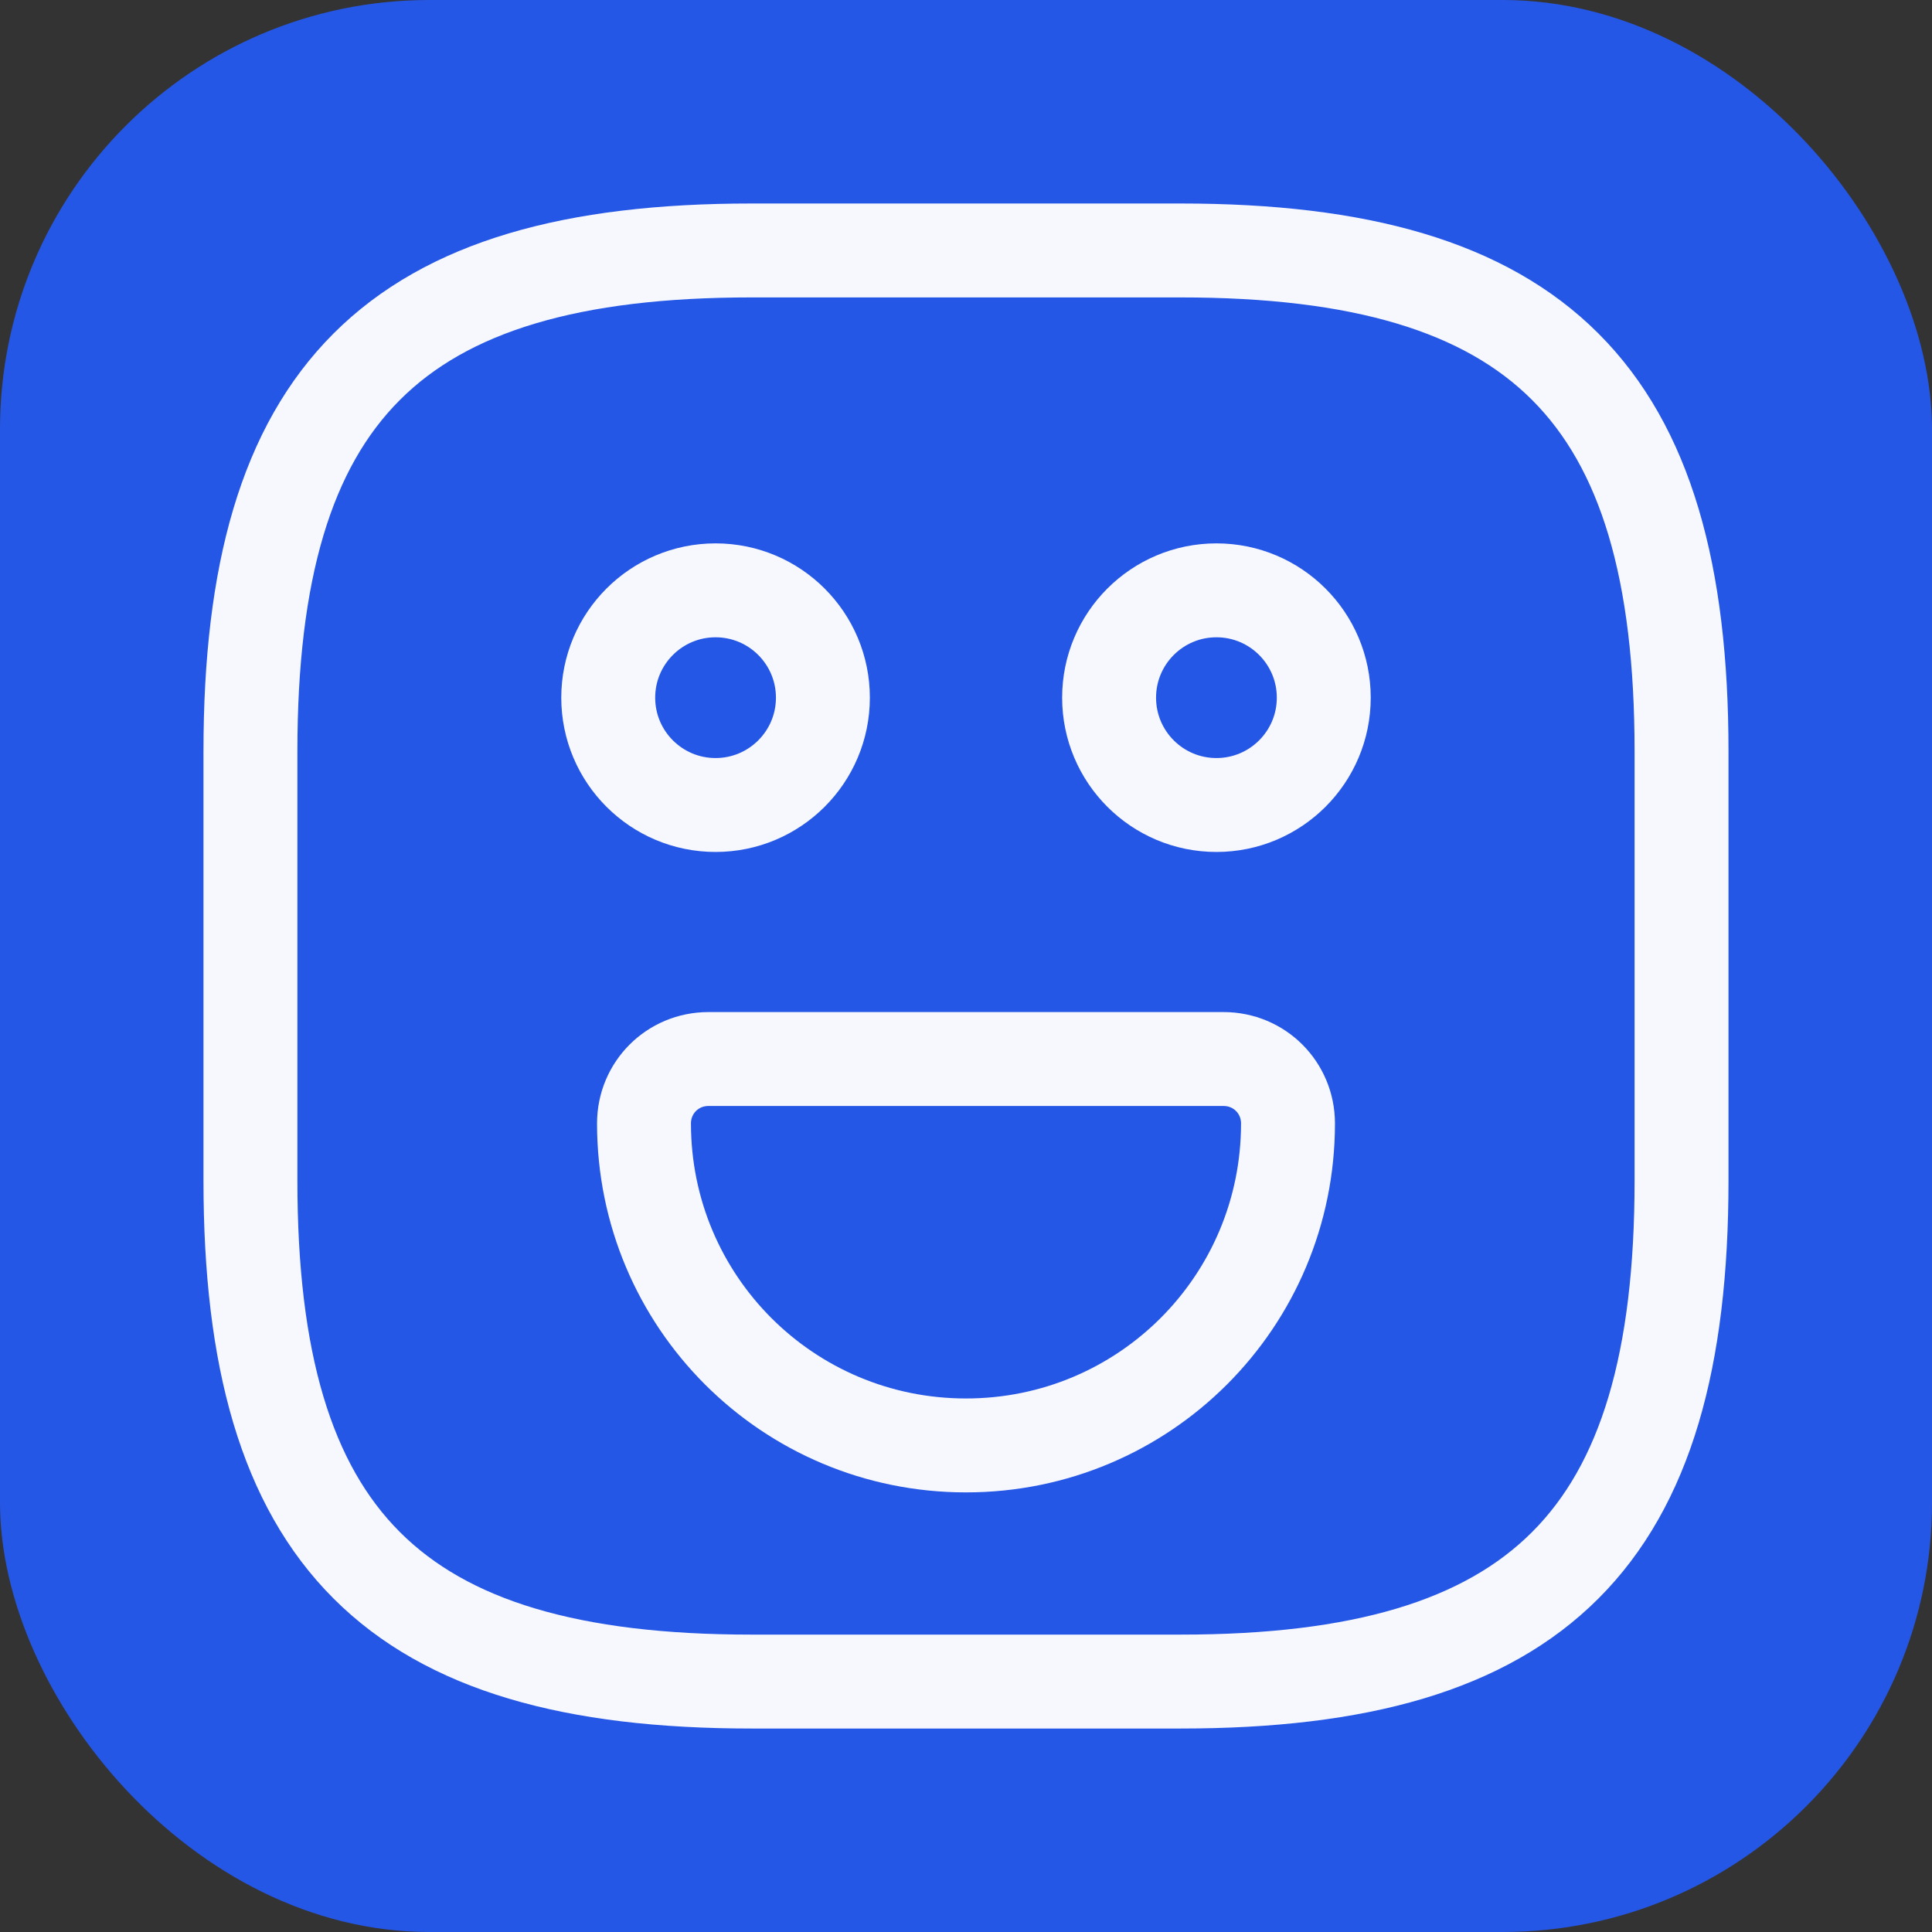 <svg width="72" height="72" viewBox="0 0 72 72" fill="none" xmlns="http://www.w3.org/2000/svg">
<rect x="0" y="0" width="72" height="72" fill="#333333" stroke="none"/>
<rect width="72" height="72" rx="16" fill="#2557E6"/>
<path d="M28 62.667H44C57.333 62.667 62.666 57.334 62.666 44V28C62.666 14.667 57.333 9.334 44 9.334H28C14.666 9.334 9.333 14.667 9.333 28V44C9.333 57.334 14.666 62.667 28 62.667Z" stroke="#F6F8FE" stroke-width="3.5" stroke-linecap="round" stroke-linejoin="round"/>
<path d="M45.333 30C47.542 30 49.333 28.209 49.333 26C49.333 23.791 47.542 22 45.333 22C43.124 22 41.333 23.791 41.333 26C41.333 28.209 43.124 30 45.333 30Z" stroke="#F6F8FE" stroke-width="3.5" stroke-miterlimit="10" stroke-linecap="round" stroke-linejoin="round"/>
<path d="M26.667 30C28.876 30 30.667 28.209 30.667 26C30.667 23.791 28.876 22 26.667 22C24.458 22 22.667 23.791 22.667 26C22.667 28.209 24.458 30 26.667 30Z" stroke="#F6F8FE" stroke-width="3.5" stroke-miterlimit="10" stroke-linecap="round" stroke-linejoin="round"/>
<path d="M26.4 39.467H45.6C46.933 39.467 48 40.533 48 41.867C48 48.507 42.64 53.867 36 53.867C29.36 53.867 24 48.507 24 41.867C24 40.533 25.067 39.467 26.4 39.467Z" stroke="#F6F8FE" stroke-width="3.5" stroke-miterlimit="10" stroke-linecap="round" stroke-linejoin="round"/>
</svg>
